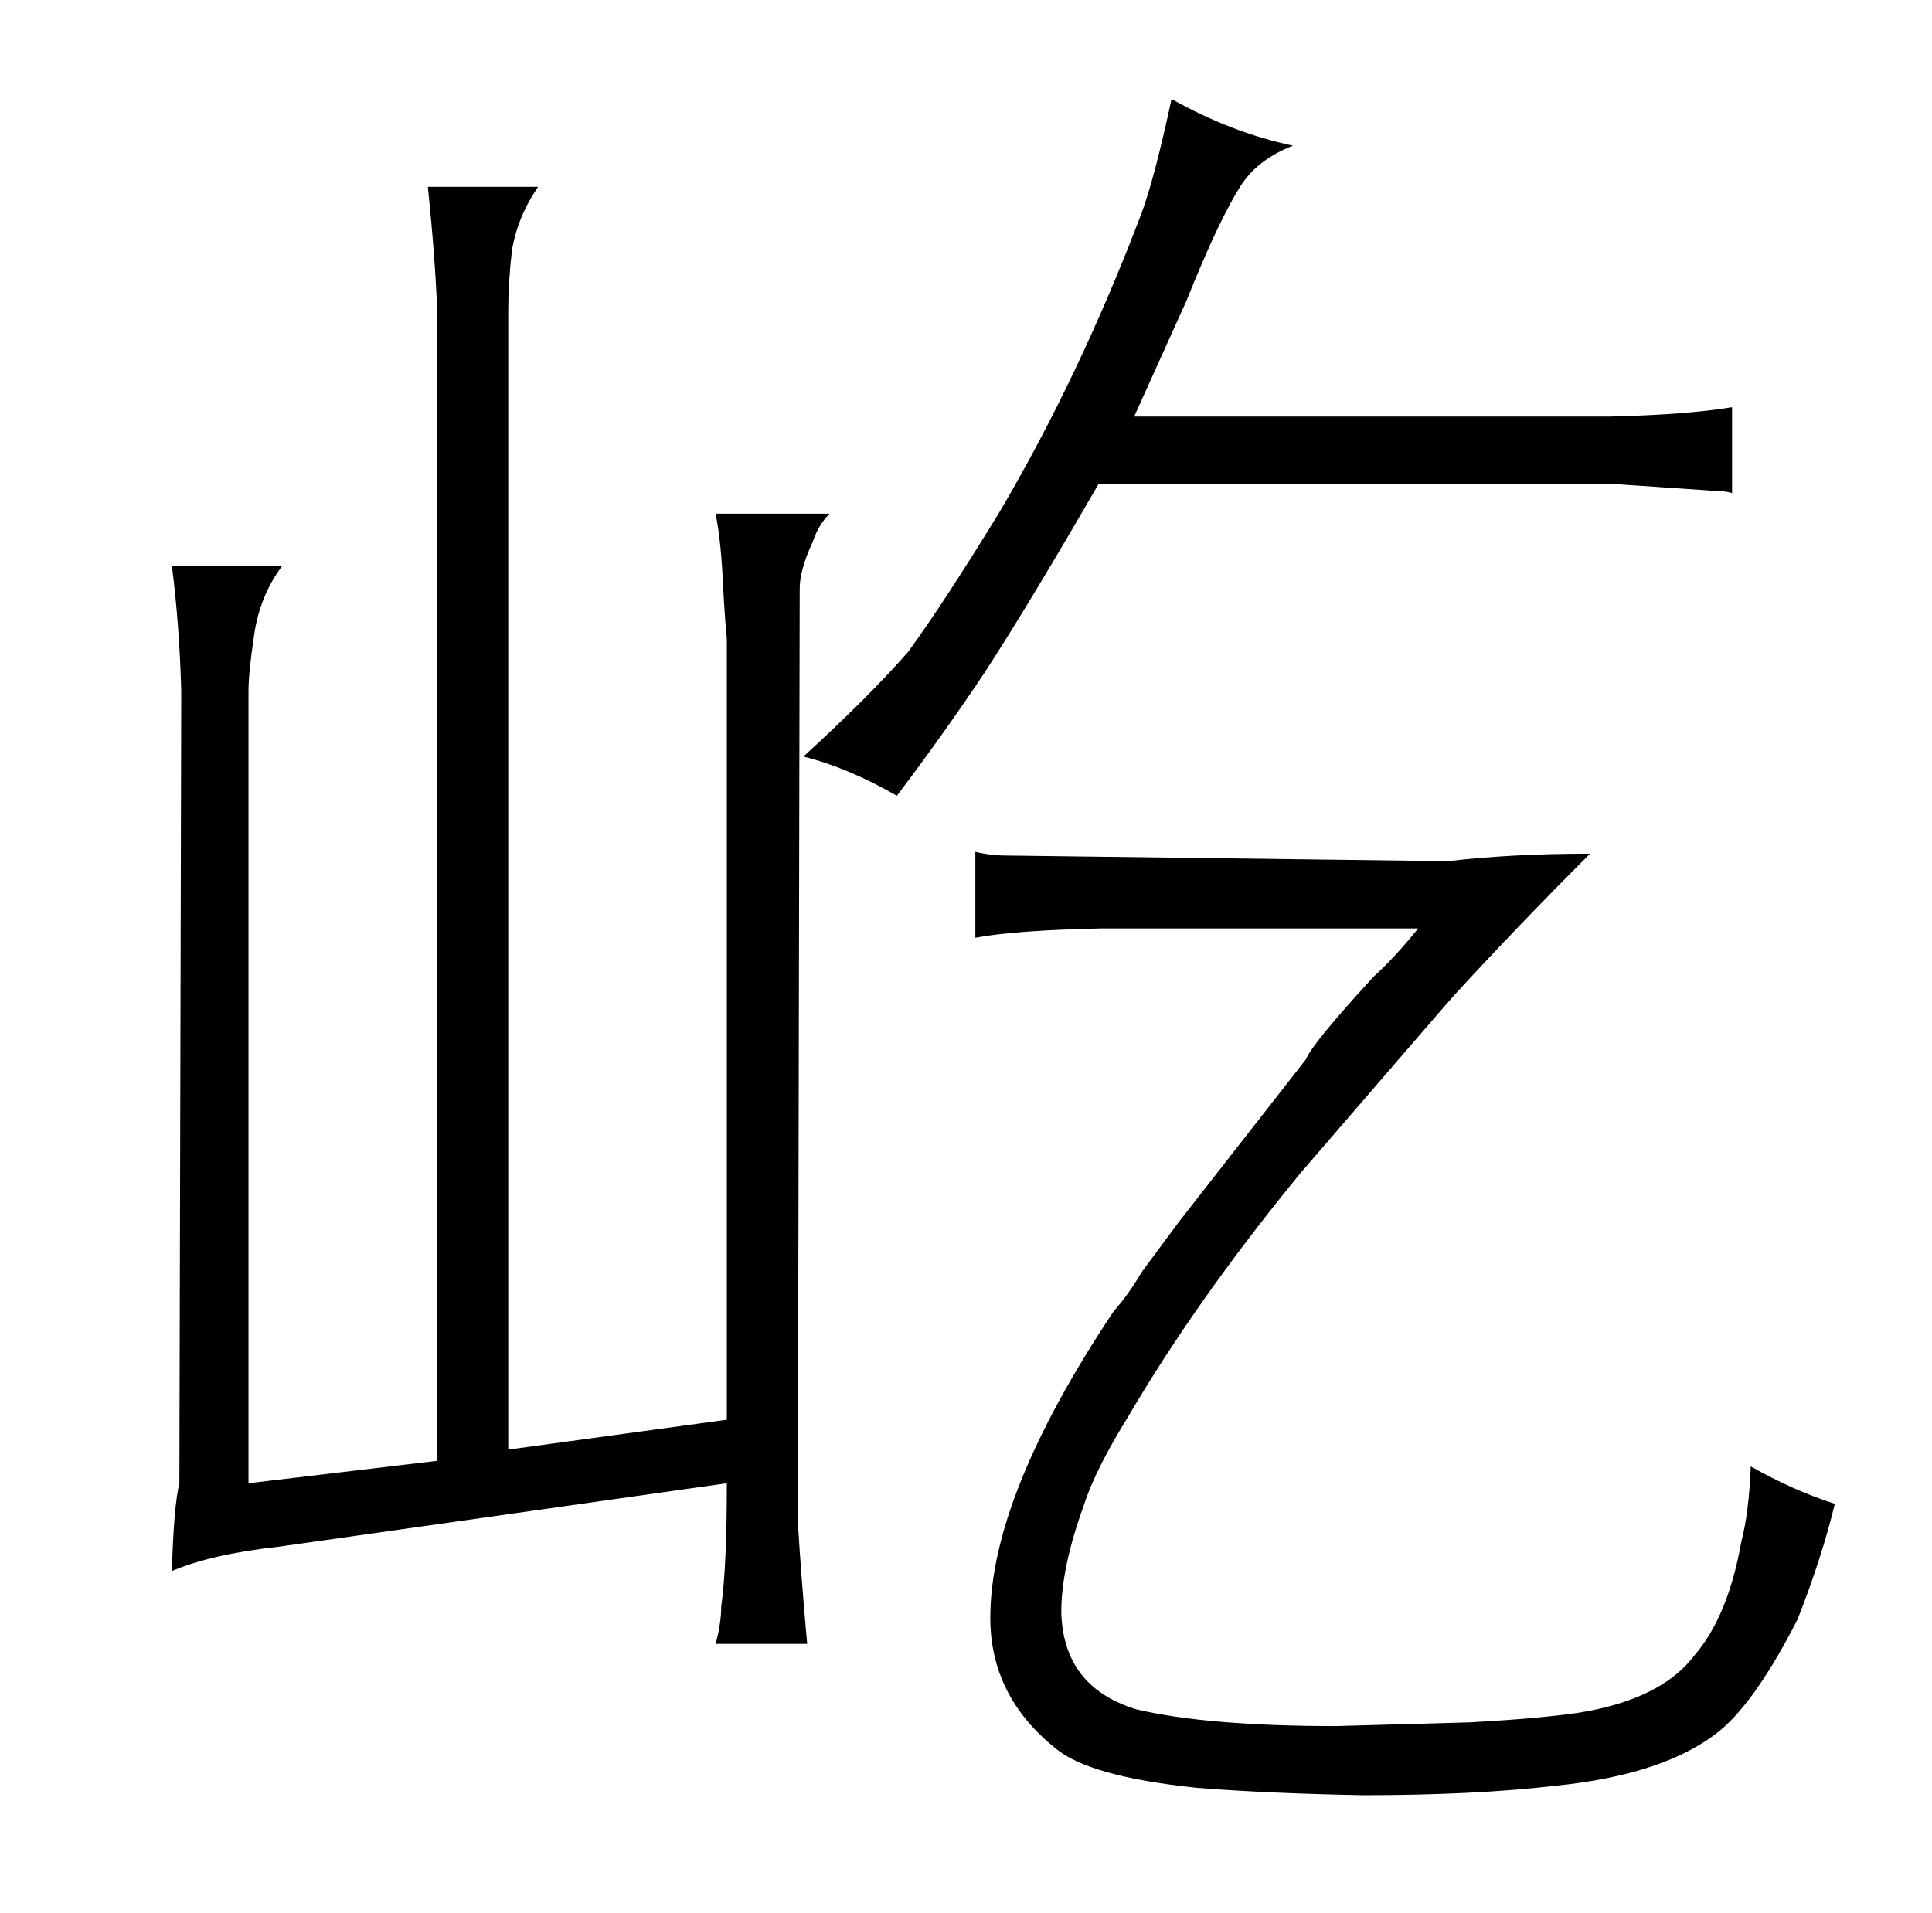 <?xml version="1.0" standalone="no"?>
<!DOCTYPE svg PUBLIC "-//W3C//DTD SVG 1.1//EN" "http://www.w3.org/Graphics/SVG/1.1/DTD/svg11.dtd" >
<svg xmlns="http://www.w3.org/2000/svg" xmlns:xlink="http://www.w3.org/1999/xlink" version="1.1" viewBox="-10 0 1034 1024">
  <g transform="matrix(1 0 0 -1 0 820)">
   <path fill="currentColor"
d="M123 26v424q0 10 3 30q3 21 15 37h-59q4 -31 5 -67l-1 -424q-3 -12 -4 -47q21 9 57 13l240 34q0 -45 -3 -66q0 -9 -3 -20h49q-3 33 -5 65l1 500q0 10 7 25q3 9 9 15h-61q3 -15 4 -39q1 -18 2 -28v-418l-117 -16v609q0 16 2 33q3 18 14 34h-59q4 -39 5 -67v-615zM852 561
l59 -4q3 0 6 -1v46q-24 -4 -65 -5h-255l28 62q18 45 30 63q9 13 27 20q-33 7 -65 25q-9 -42 -16 -61q-33 -87 -76 -160q-30 -49 -49 -75q-21 -24 -56 -56q24 -6 50 -21q25 33 47 66q24 37 61 101h274zM801 362q-19 -1 -36 -3l-236 3q-9 0 -17 2v-46q21 4 68 5h169
q-12 -15 -24 -26q-33 -36 -36 -44l-68 -87l-20 -27q-7 -12 -15 -21q-66 -99 -66 -164q0 -42 35 -70q18 -15 75 -21q37 -3 89 -4q60 0 103 5q60 6 89 30q19 16 41 59q13 33 20 62q-22 7 -45 20q-1 -25 -5 -40q-7 -40 -25 -61q-18 -24 -63 -31q-21 -3 -57 -5l-72 -2
q-69 0 -107 9q-39 12 -40 52q0 24 12 57q6 19 24 48q37 63 92 130q81 94 83 96q33 36 72 75q-21 0 -40 -1v0z" />
  </g>

</svg>
